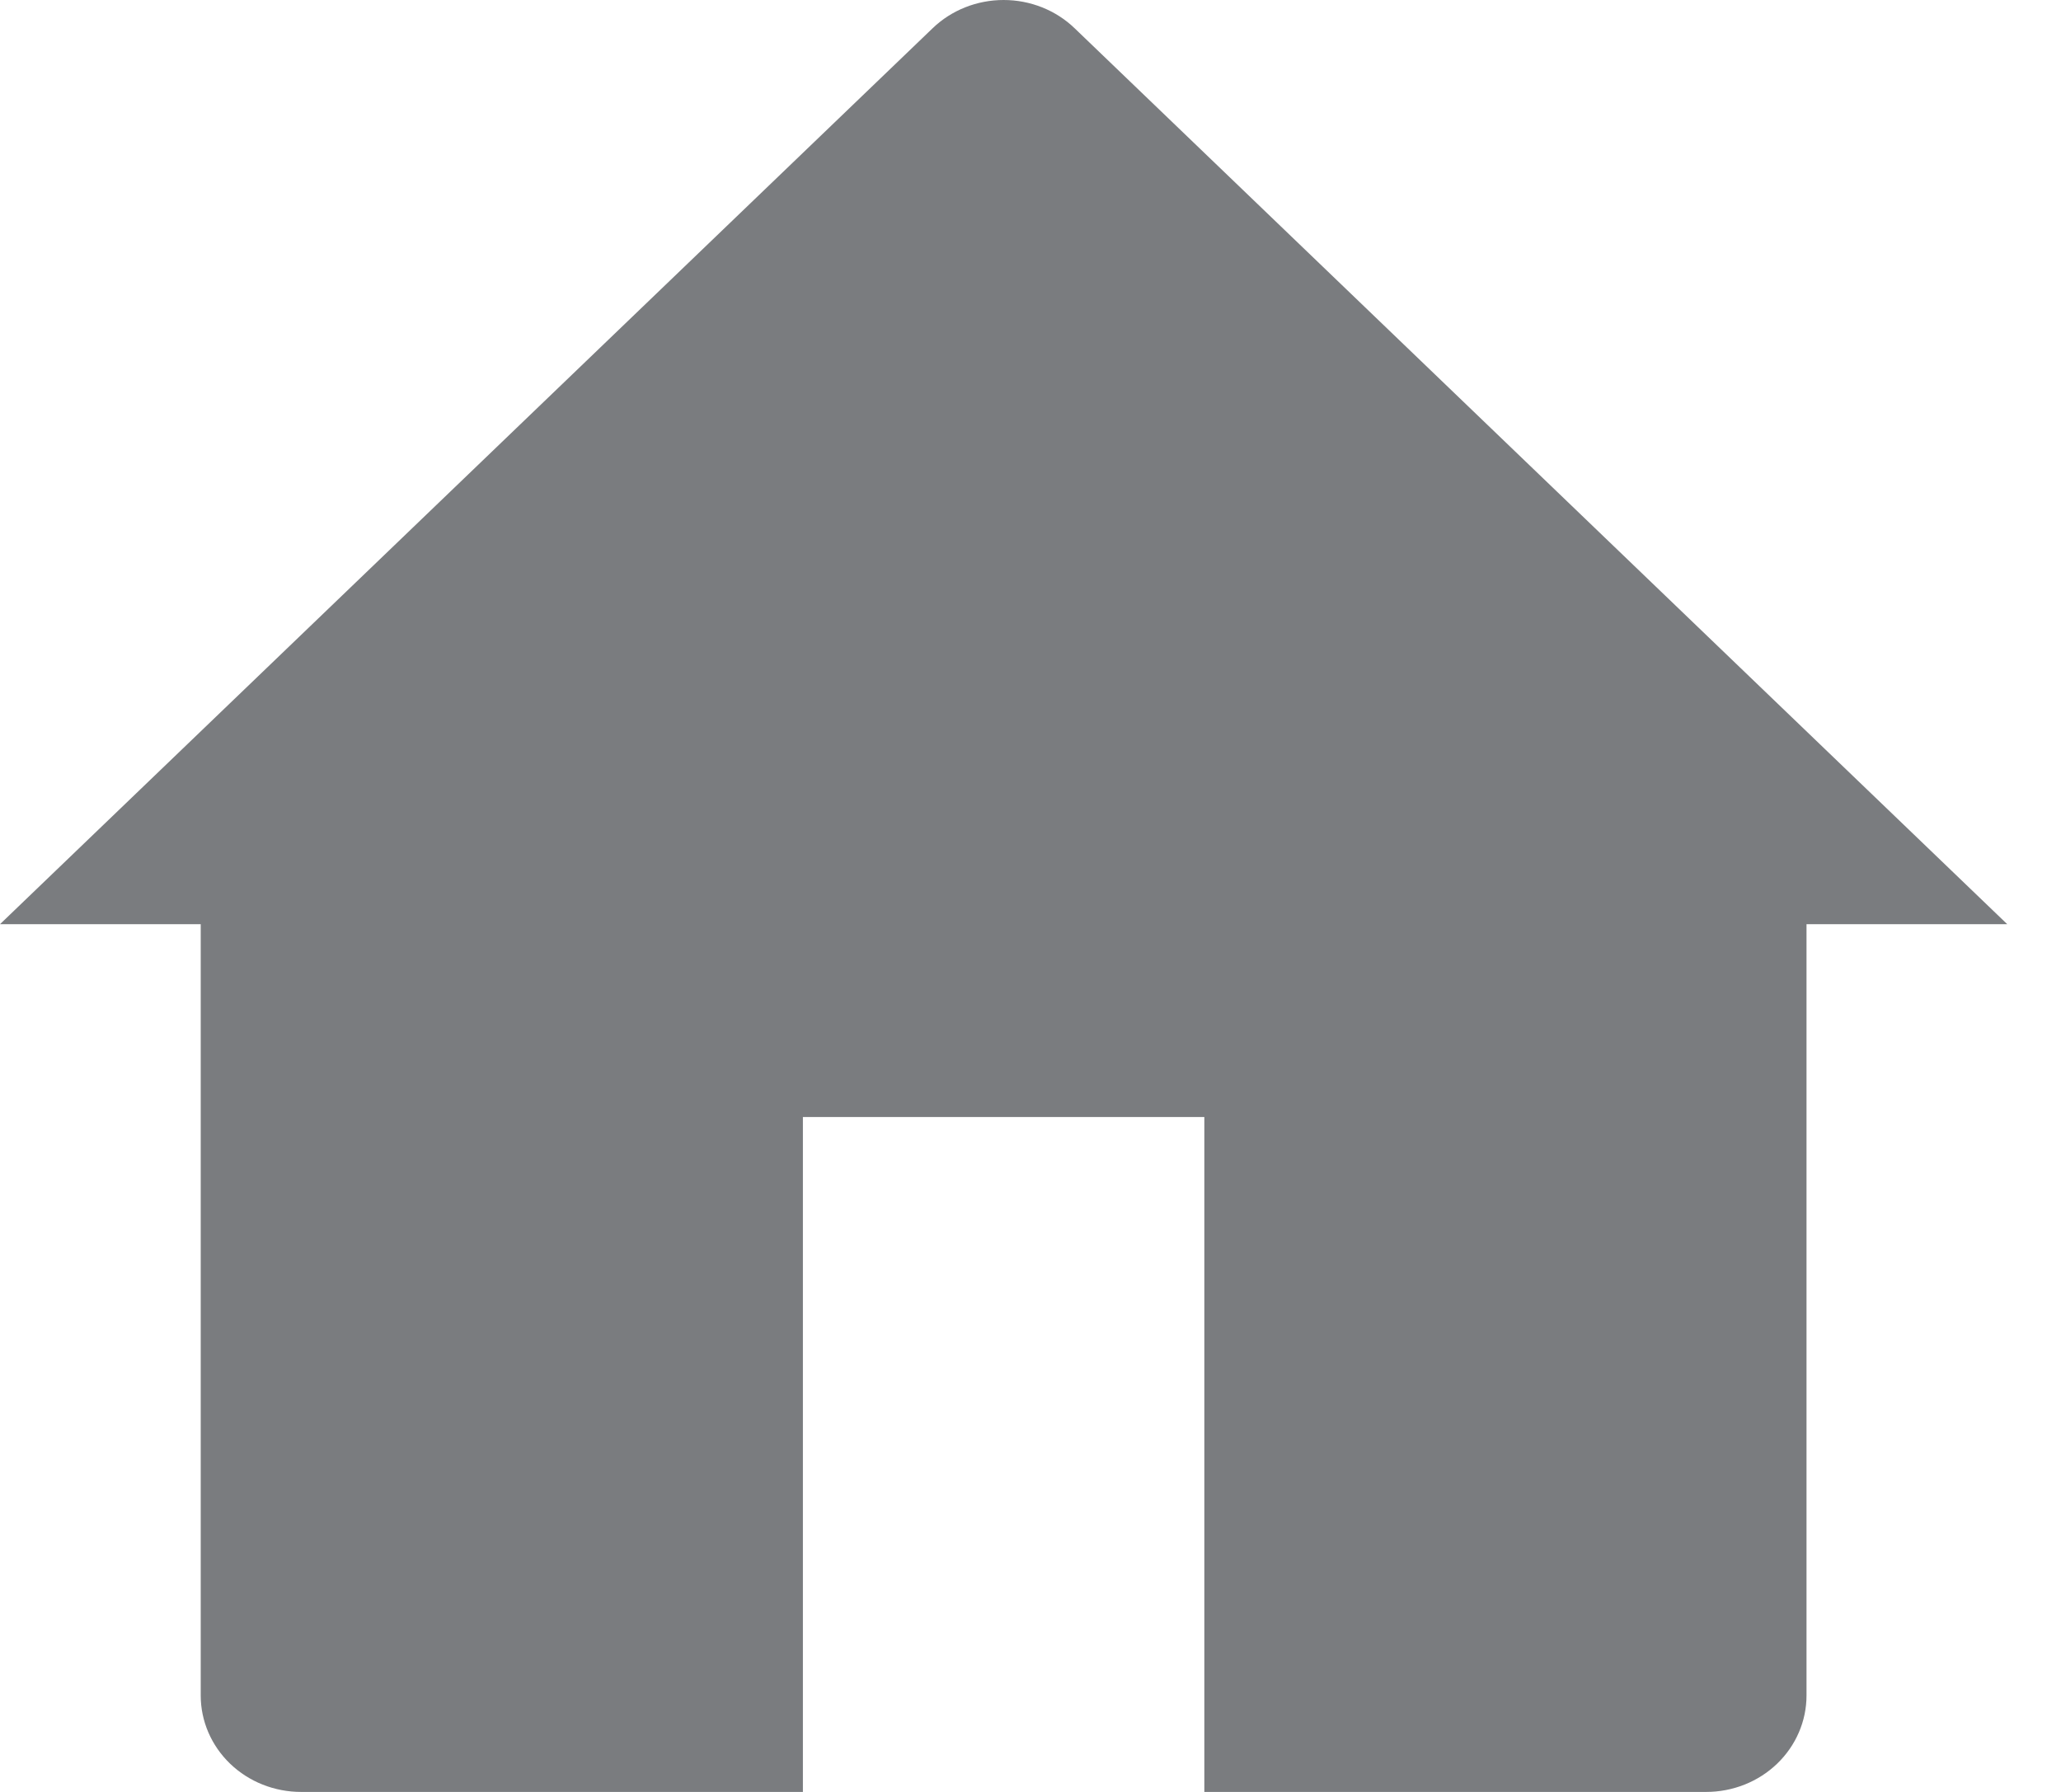 <svg width="23" height="20" viewBox="0 0 23 20" fill="none" xmlns="http://www.w3.org/2000/svg">
<path d="M0 10.315L10.408 0.315C10.618 0.113 10.903 0 11.2 0C11.497 0 11.782 0.113 11.992 0.315L22.4 10.315H20.16V18.924C20.16 19.209 20.042 19.483 19.832 19.685C19.622 19.887 19.337 20 19.04 20H13.44V12.467H8.96V20H3.36C3.063 20 2.778 19.887 2.568 19.685C2.358 19.483 2.24 19.209 2.24 18.924V10.315H0Z" fill="#7A7C7F"/>
</svg>
